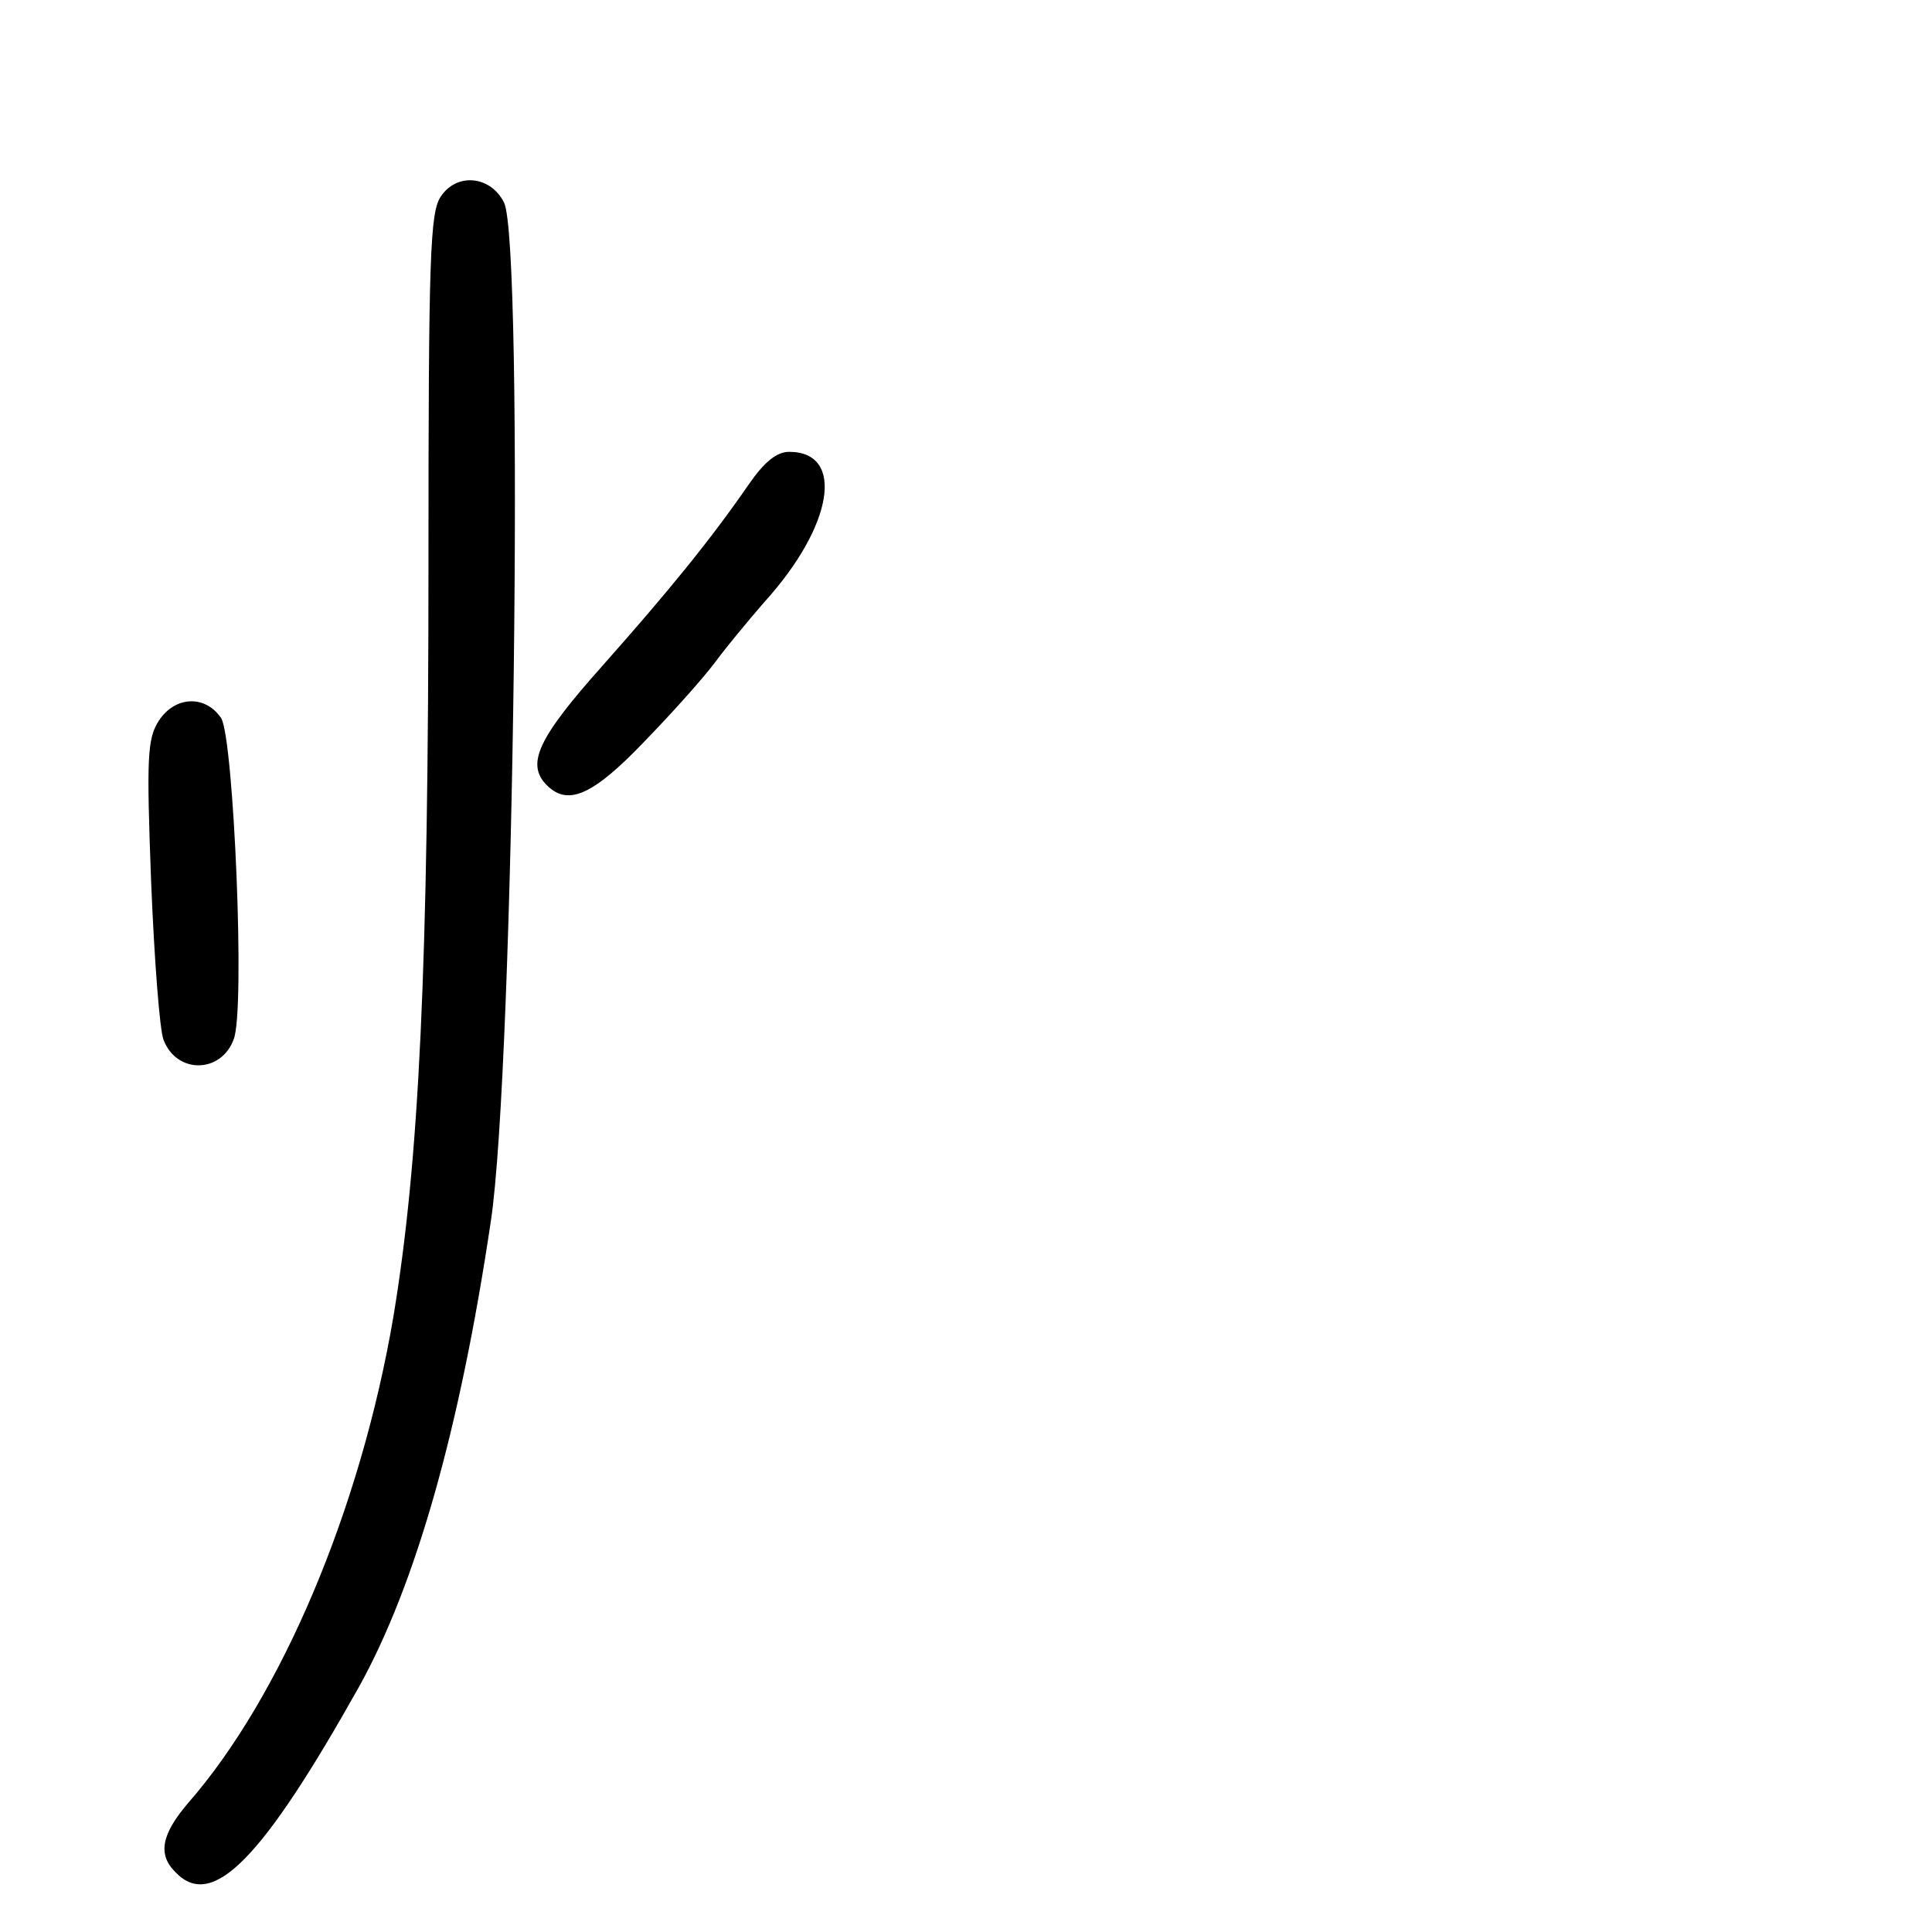 <?xml version="1.0" standalone="no"?>
<!DOCTYPE svg PUBLIC "-//W3C//DTD SVG 20010904//EN"
 "http://www.w3.org/TR/2001/REC-SVG-20010904/DTD/svg10.dtd">
<svg version="1.0" xmlns="http://www.w3.org/2000/svg"
 width="248pt" height="248pt" viewBox="0 0 248 248"
 preserveAspectRatio="xMidYMid meet">
<g transform="translate(0,248) scale(0.1,-0.1)"
fill="#000000" stroke="none">
<path d="M566 2228 c-14 -20 -16 -76 -16 -468 0 -525 -12 -771 -45 -970 -42
-247 -144 -488 -264 -625 -34 -40 -39 -66 -15 -89 47 -48 111 18 235 239 72
130 129 328 169 597 30 196 43 1256 17 1308 -17 34 -60 39 -81 8z"/>
<path d="M961 1858 c-49 -71 -102 -136 -188 -233 -83 -93 -98 -126 -71 -153
27 -27 59 -13 125 56 36 37 77 83 91 102 14 19 43 54 63 77 89 98 104 193 32
193 -16 0 -32 -13 -52 -42z"/>
<path d="M204 1555 c-15 -23 -16 -47 -10 -207 4 -99 11 -191 16 -203 17 -44
74 -43 90 1 15 37 0 385 -16 412 -20 30 -59 29 -80 -3z"/>
</g>
</svg>
